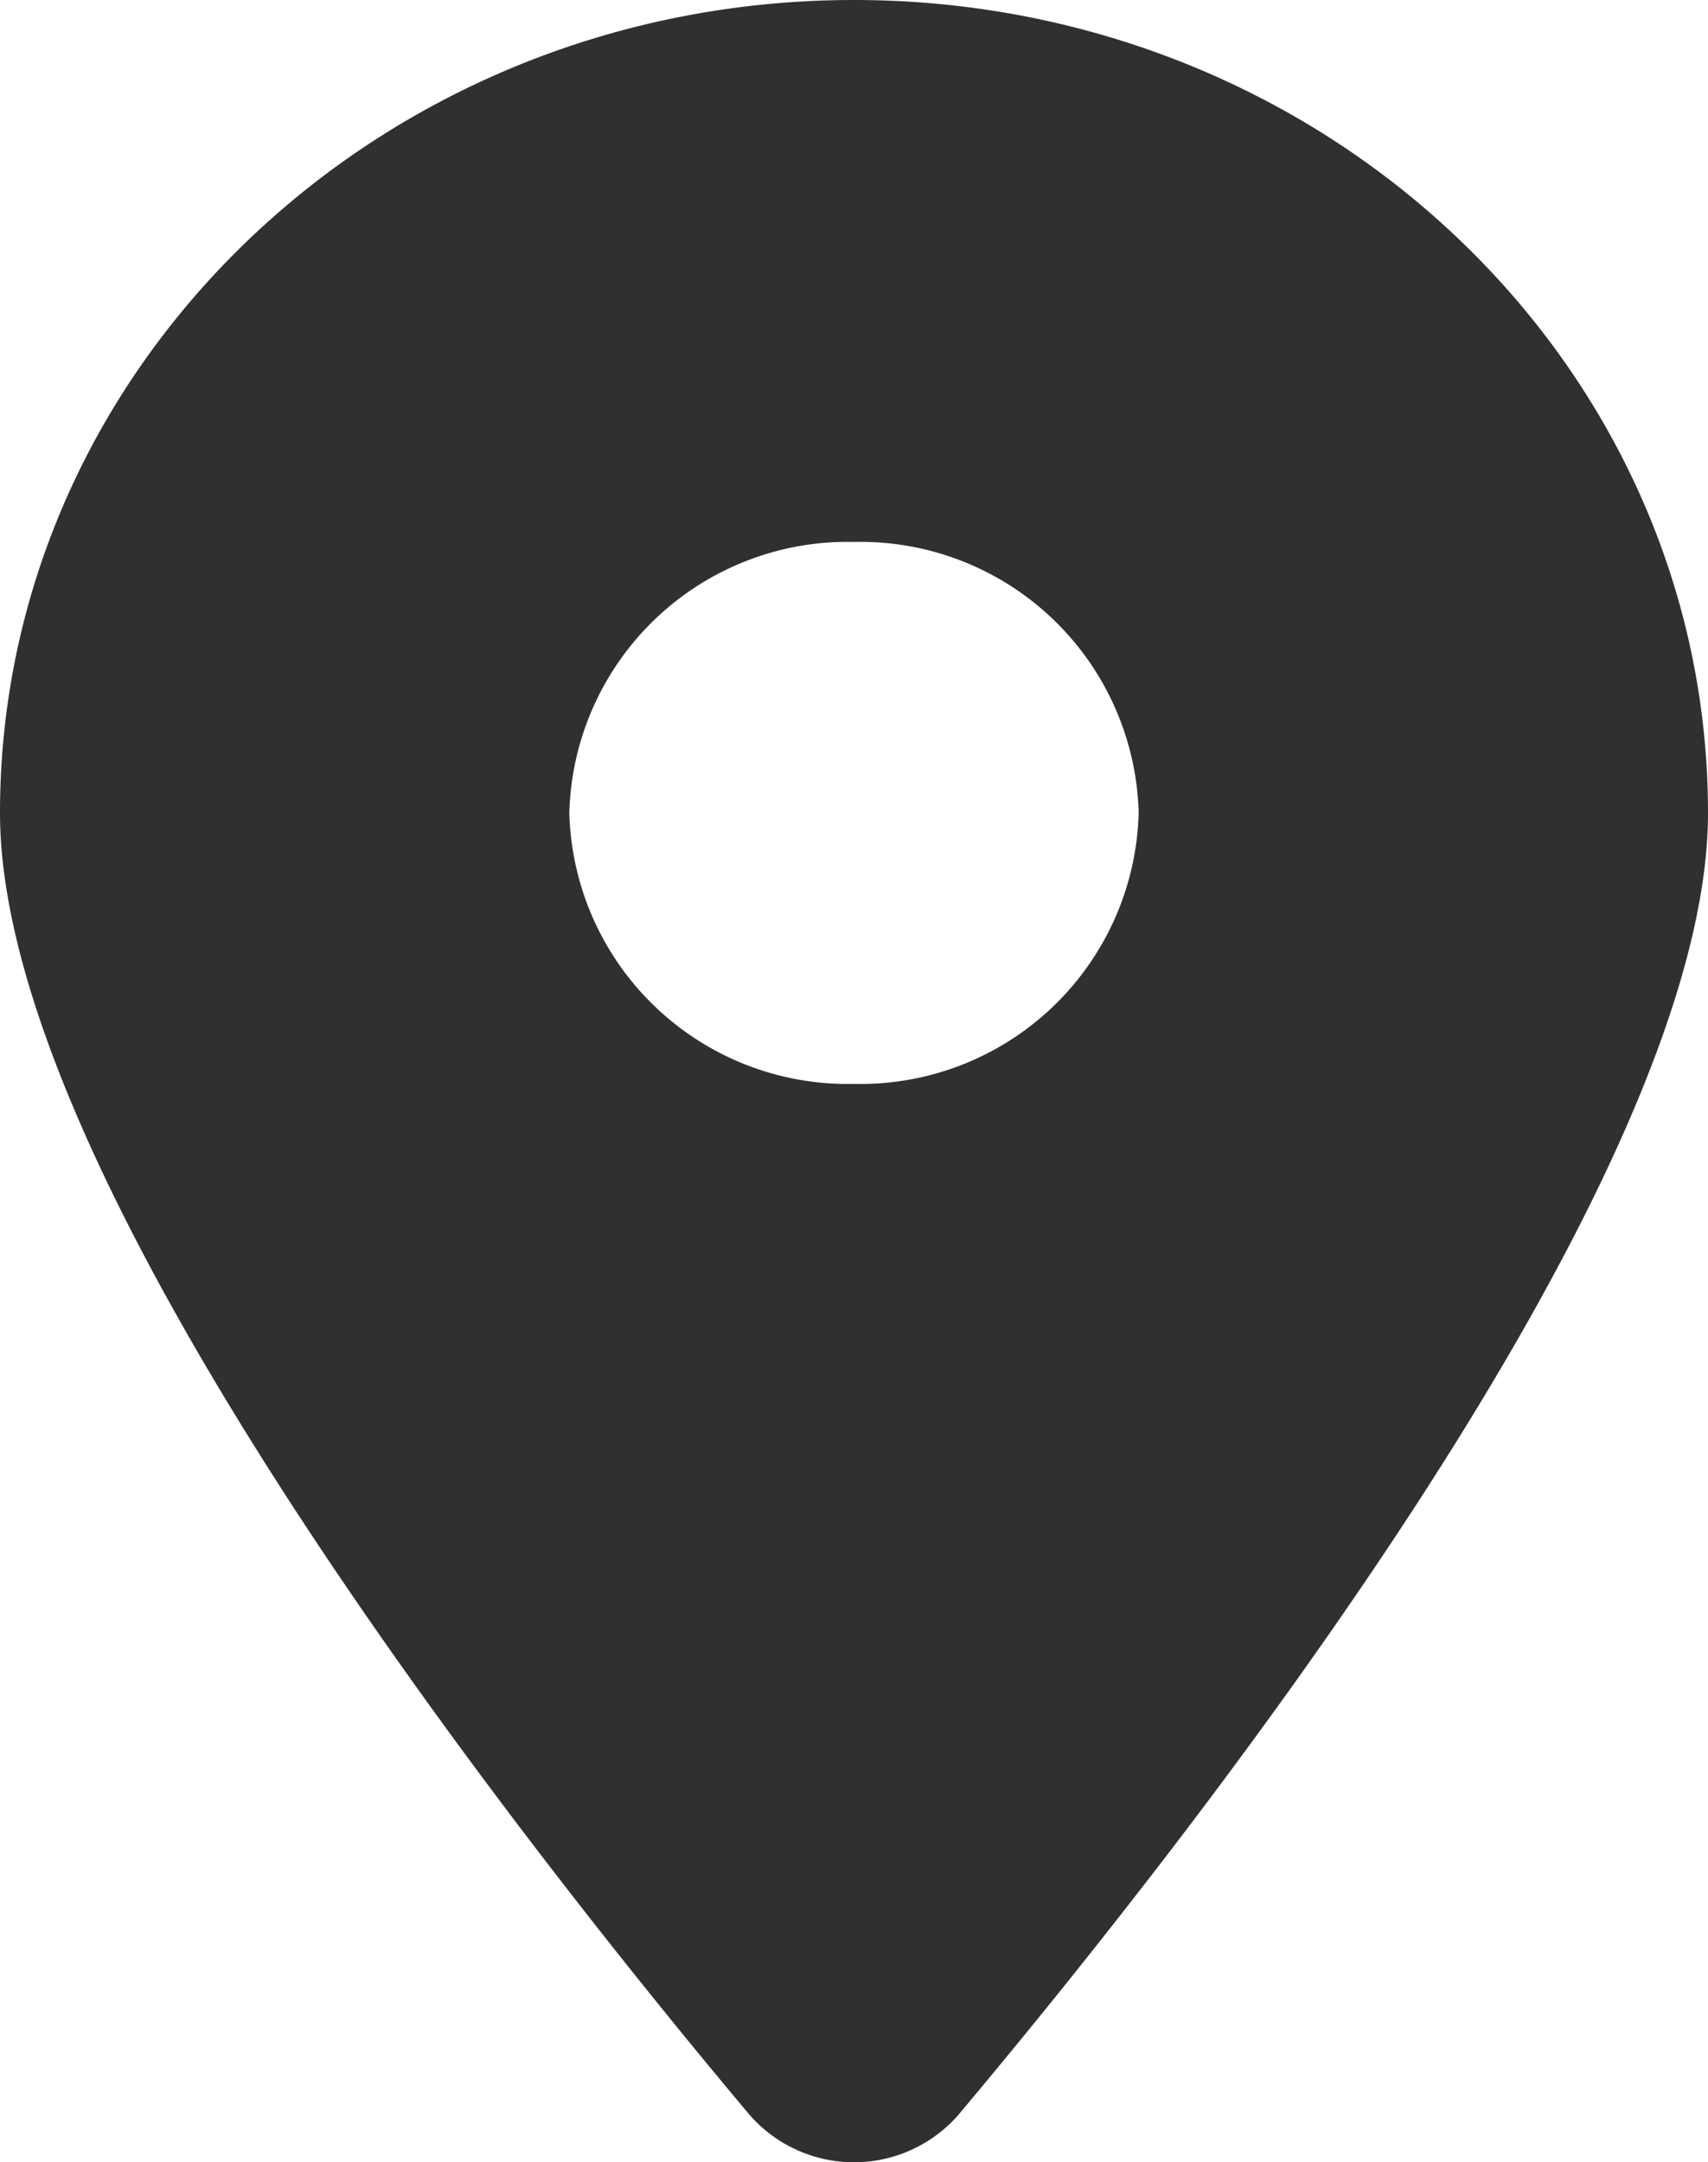 <svg xmlns="http://www.w3.org/2000/svg" width="49" height="62" viewBox="0 0 49 62">
  <defs>
    <style>
      .cls-1 {
        fill: #303030;
      }
    </style>
  </defs>
  <path id="location" class="cls-1" d="M27.524,60.607C34.07,52.812,49,33.921,49,23.31,49,10.441,38.026,0,24.5,0S0,10.441,0,23.31c0,10.611,14.93,29.5,21.476,37.3a3.979,3.979,0,0,0,6.048,0ZM24.5,31.08a7.983,7.983,0,0,1-8.167-7.77A7.983,7.983,0,0,1,24.5,15.54a7.983,7.983,0,0,1,8.167,7.77A7.983,7.983,0,0,1,24.5,31.08Z"/>
</svg>
